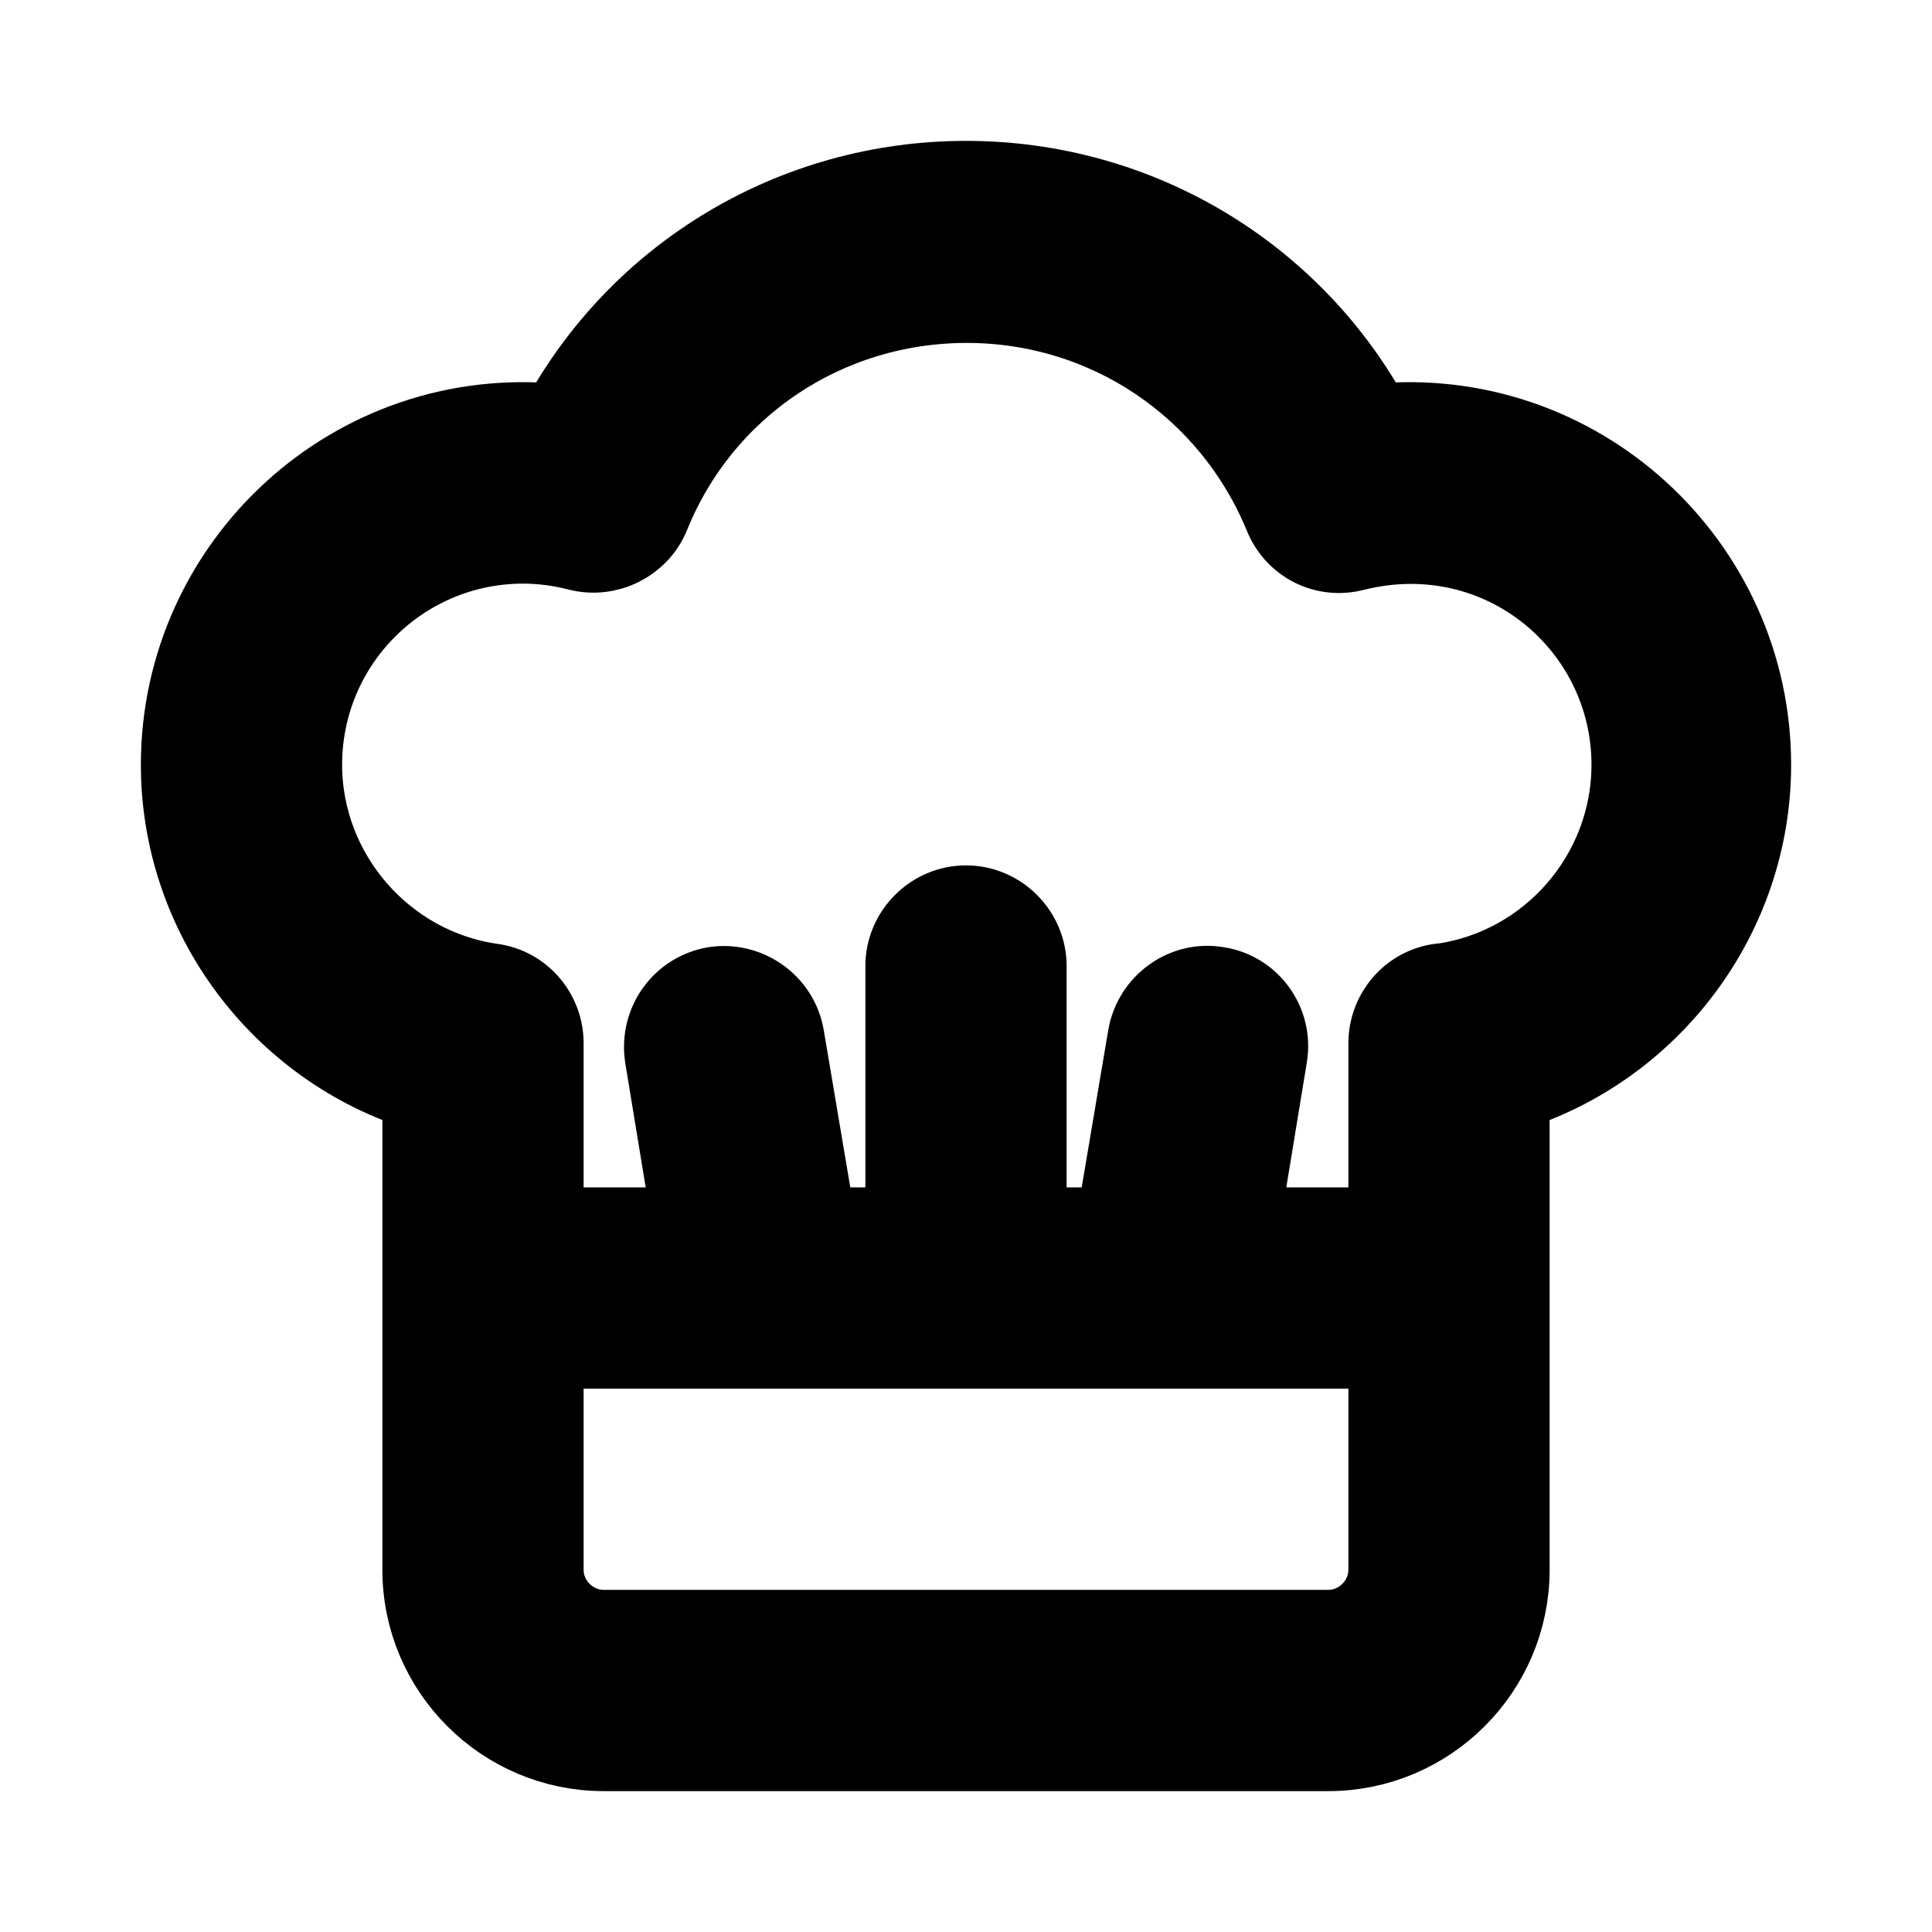 <svg viewBox="0 0 24 24" fill="currentColor" stroke="currentColor" xmlns="http://www.w3.org/2000/svg">
<path d="M17.06 5.27C16.07 3.42 14.14 2.25 12 2.25C9.86 2.25 7.93 3.42 6.94 5.27C4.4 5.01 2.25 7.01 2.25 9.5C2.25 11.38 3.5 13.02 5.25 13.56V19.5C5.25 20.74 6.26 21.75 7.5 21.75H16.5C17.74 21.75 18.75 20.74 18.75 19.5V13.56C20.5 13.02 21.75 11.38 21.75 9.5C21.75 7.01 19.6 5.01 17.06 5.27ZM16.5 20.25H7.5C7.09 20.25 6.75 19.91 6.75 19.5V16.75H17.25V19.5C17.25 19.91 16.91 20.25 16.5 20.25ZM17.89 12.22C17.52 12.27 17.25 12.59 17.25 12.96V15.25H15.39L15.74 13.12C15.81 12.71 15.53 12.32 15.12 12.26C14.72 12.19 14.33 12.47 14.26 12.88L13.86 15.25H12.75V12C12.75 11.59 12.41 11.25 12 11.25C11.59 11.25 11.25 11.59 11.25 12V15.25H10.14L9.74 12.88C9.67 12.47 9.28 12.2 8.88 12.26C8.47 12.33 8.2 12.71 8.26 13.12L8.61 15.25H6.75V12.96C6.75 12.59 6.48 12.27 6.11 12.22C4.77 12.03 3.75 10.86 3.75 9.5C3.75 7.98 4.98 6.75 6.5 6.75C6.72 6.75 6.96 6.78 7.19 6.84C7.55 6.93 7.93 6.74 8.07 6.4C8.72 4.79 10.27 3.76 12.01 3.76C13.75 3.76 15.29 4.8 15.95 6.4C16.09 6.75 16.46 6.94 16.83 6.84C18.65 6.39 20.27 7.76 20.27 9.5C20.27 10.86 19.26 12.03 17.91 12.22H17.89Z" />
</svg>
